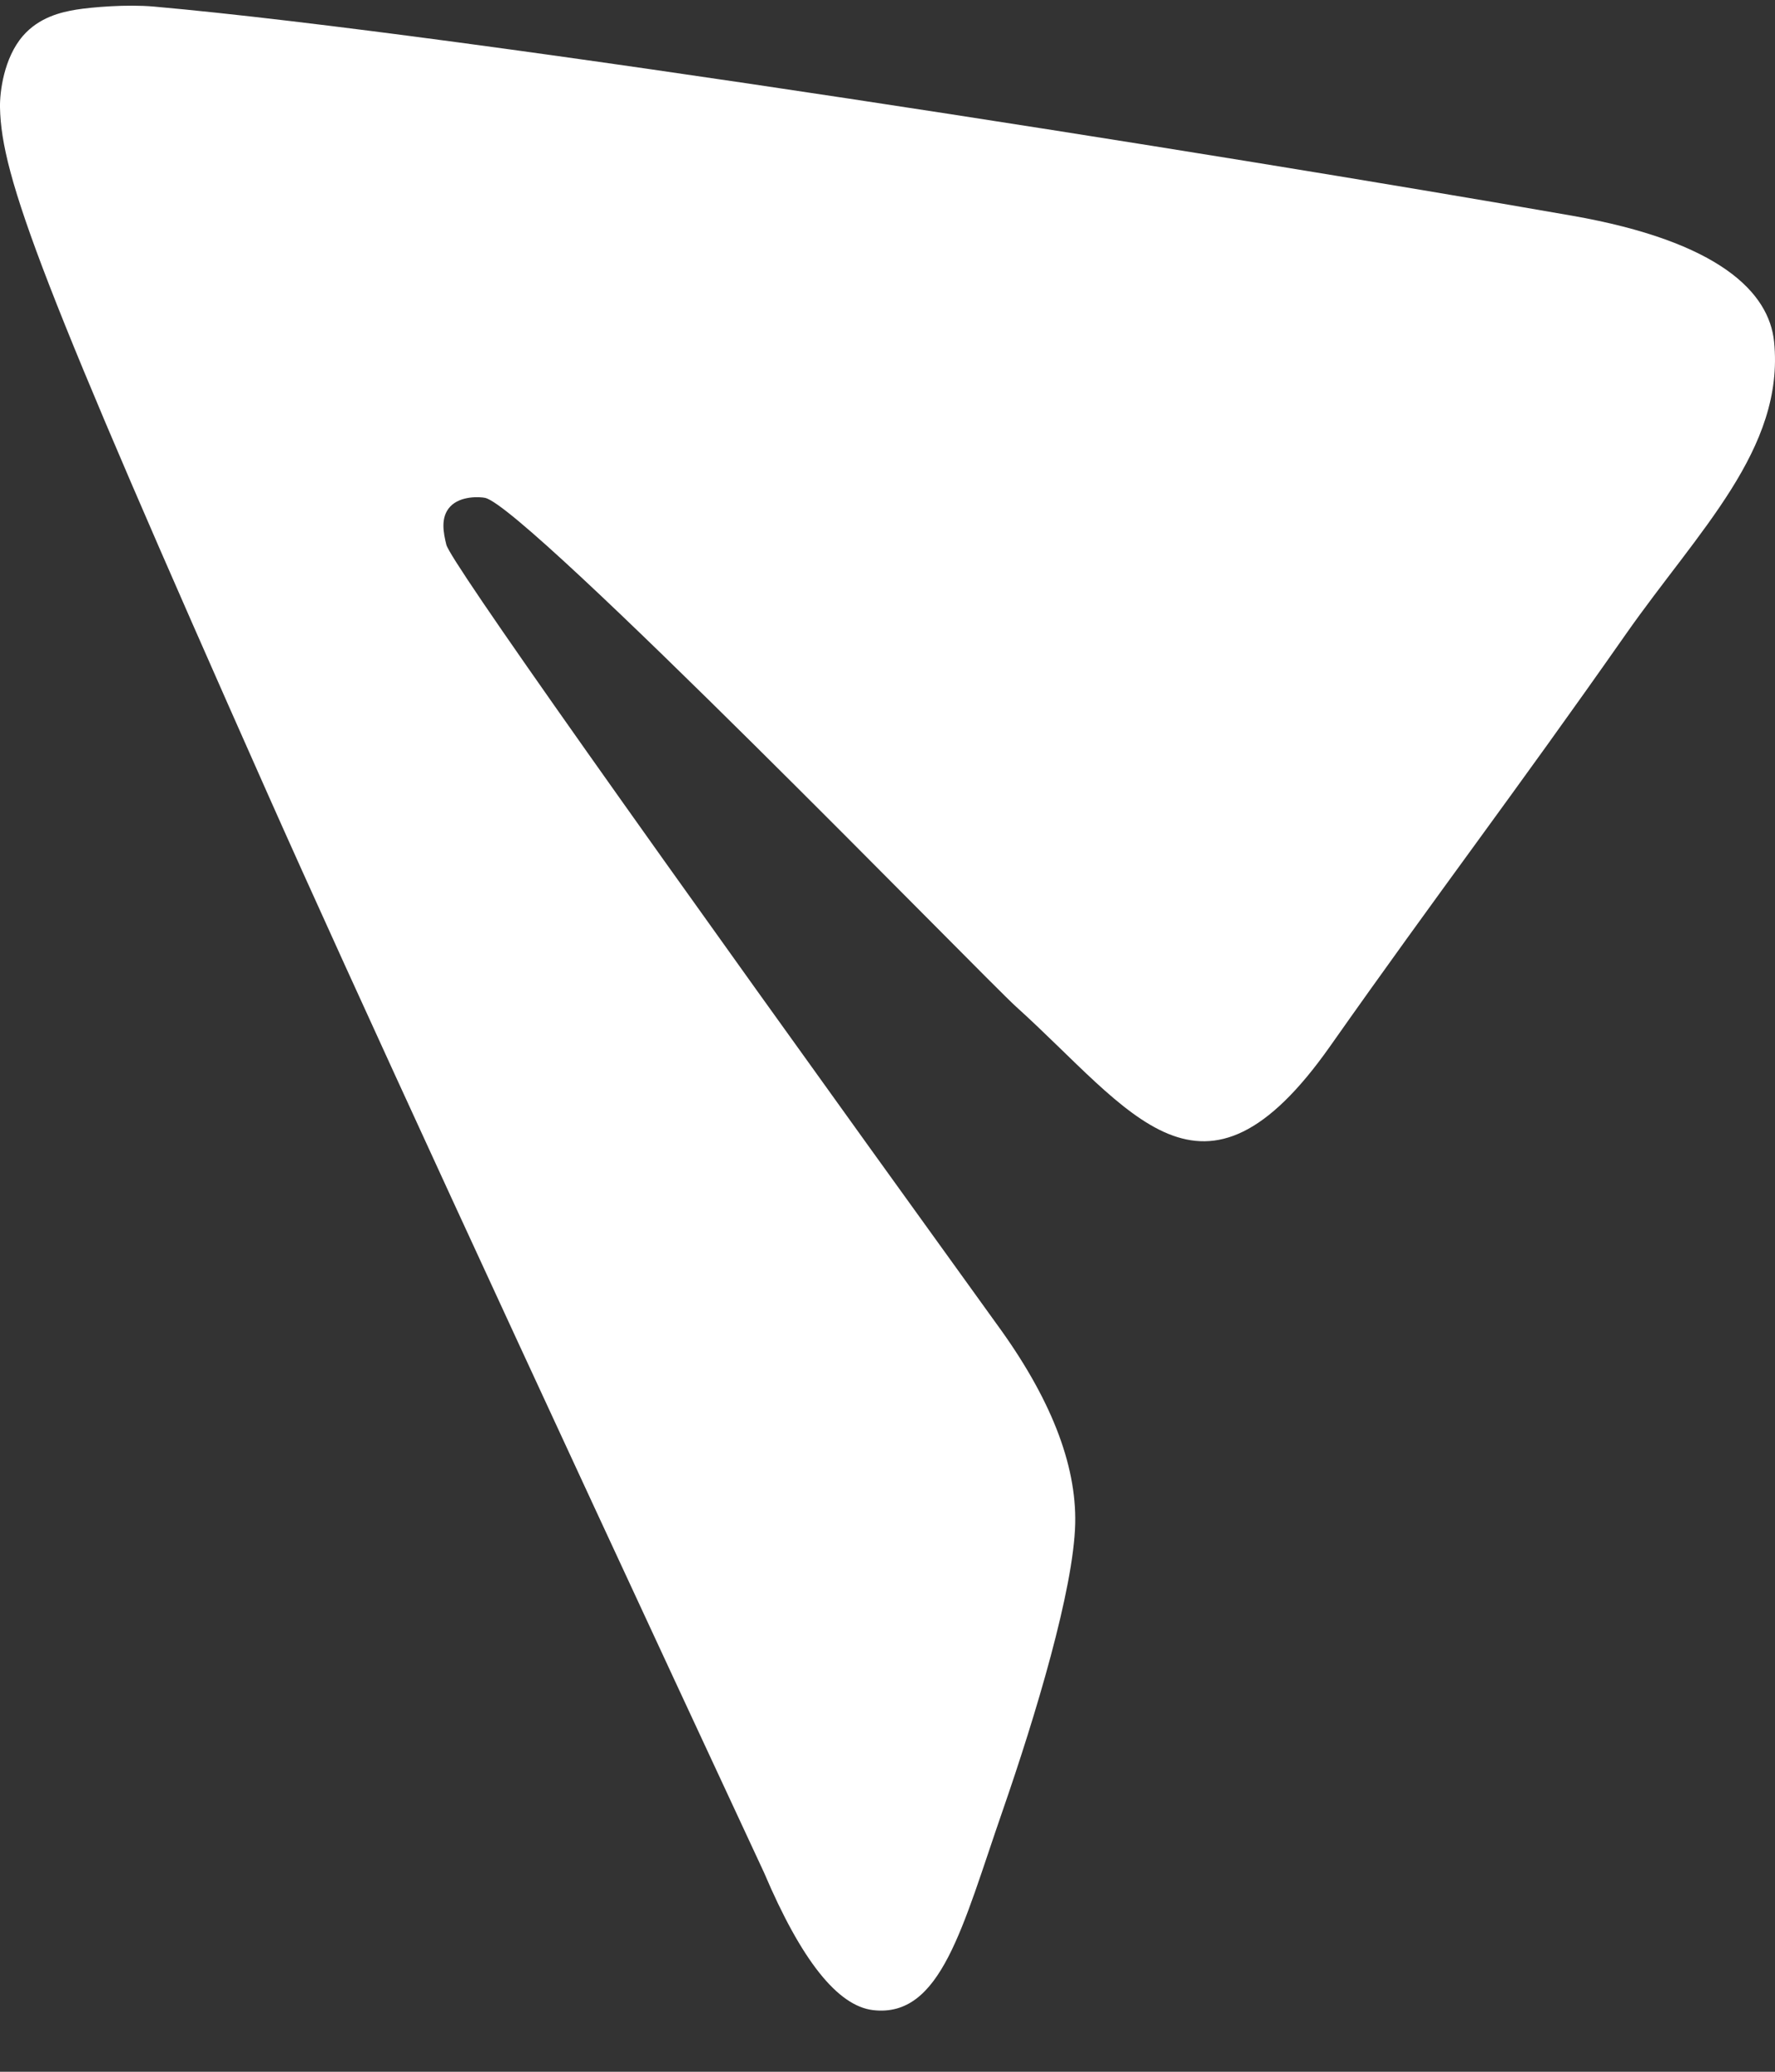 <svg width="24" height="28" viewBox="0 0 24 28" fill="none" xmlns="http://www.w3.org/2000/svg">
<rect x="0" y="0" width="24" height="28" fill="#333333" stroke="none"/>
<path fill-rule="evenodd" clip-rule="evenodd" d="M10.332 25.311C6.945 18.037 4.712 13.187 3.633 10.76C0.553 3.831 0.018 2.391 0 1.452C-0.004 1.246 0.051 0.784 0.31 0.485C0.529 0.233 0.825 0.164 1.032 0.13C1.24 0.097 1.713 0.056 2.082 0.089C6.299 0.464 16.531 2.089 21.254 2.915C23.253 3.265 23.922 3.954 23.988 4.621C24.131 6.07 22.965 7.17 21.982 8.573C20.443 10.769 19.485 12.01 17.984 14.141C16.249 16.605 15.295 15.008 13.737 13.604C13.329 13.237 7.123 6.853 6.56 6.729C6.49 6.713 6.227 6.699 6.089 6.845C5.95 6.991 5.997 7.206 6.035 7.362C6.088 7.582 8.567 11.09 13.47 17.886C14.2 18.882 14.556 19.784 14.538 20.592C14.517 21.483 13.999 23.197 13.557 24.471C13.014 26.033 12.727 27.275 11.805 27.167C11.325 27.11 10.834 26.492 10.332 25.311Z" fill="white"/>
</svg>
